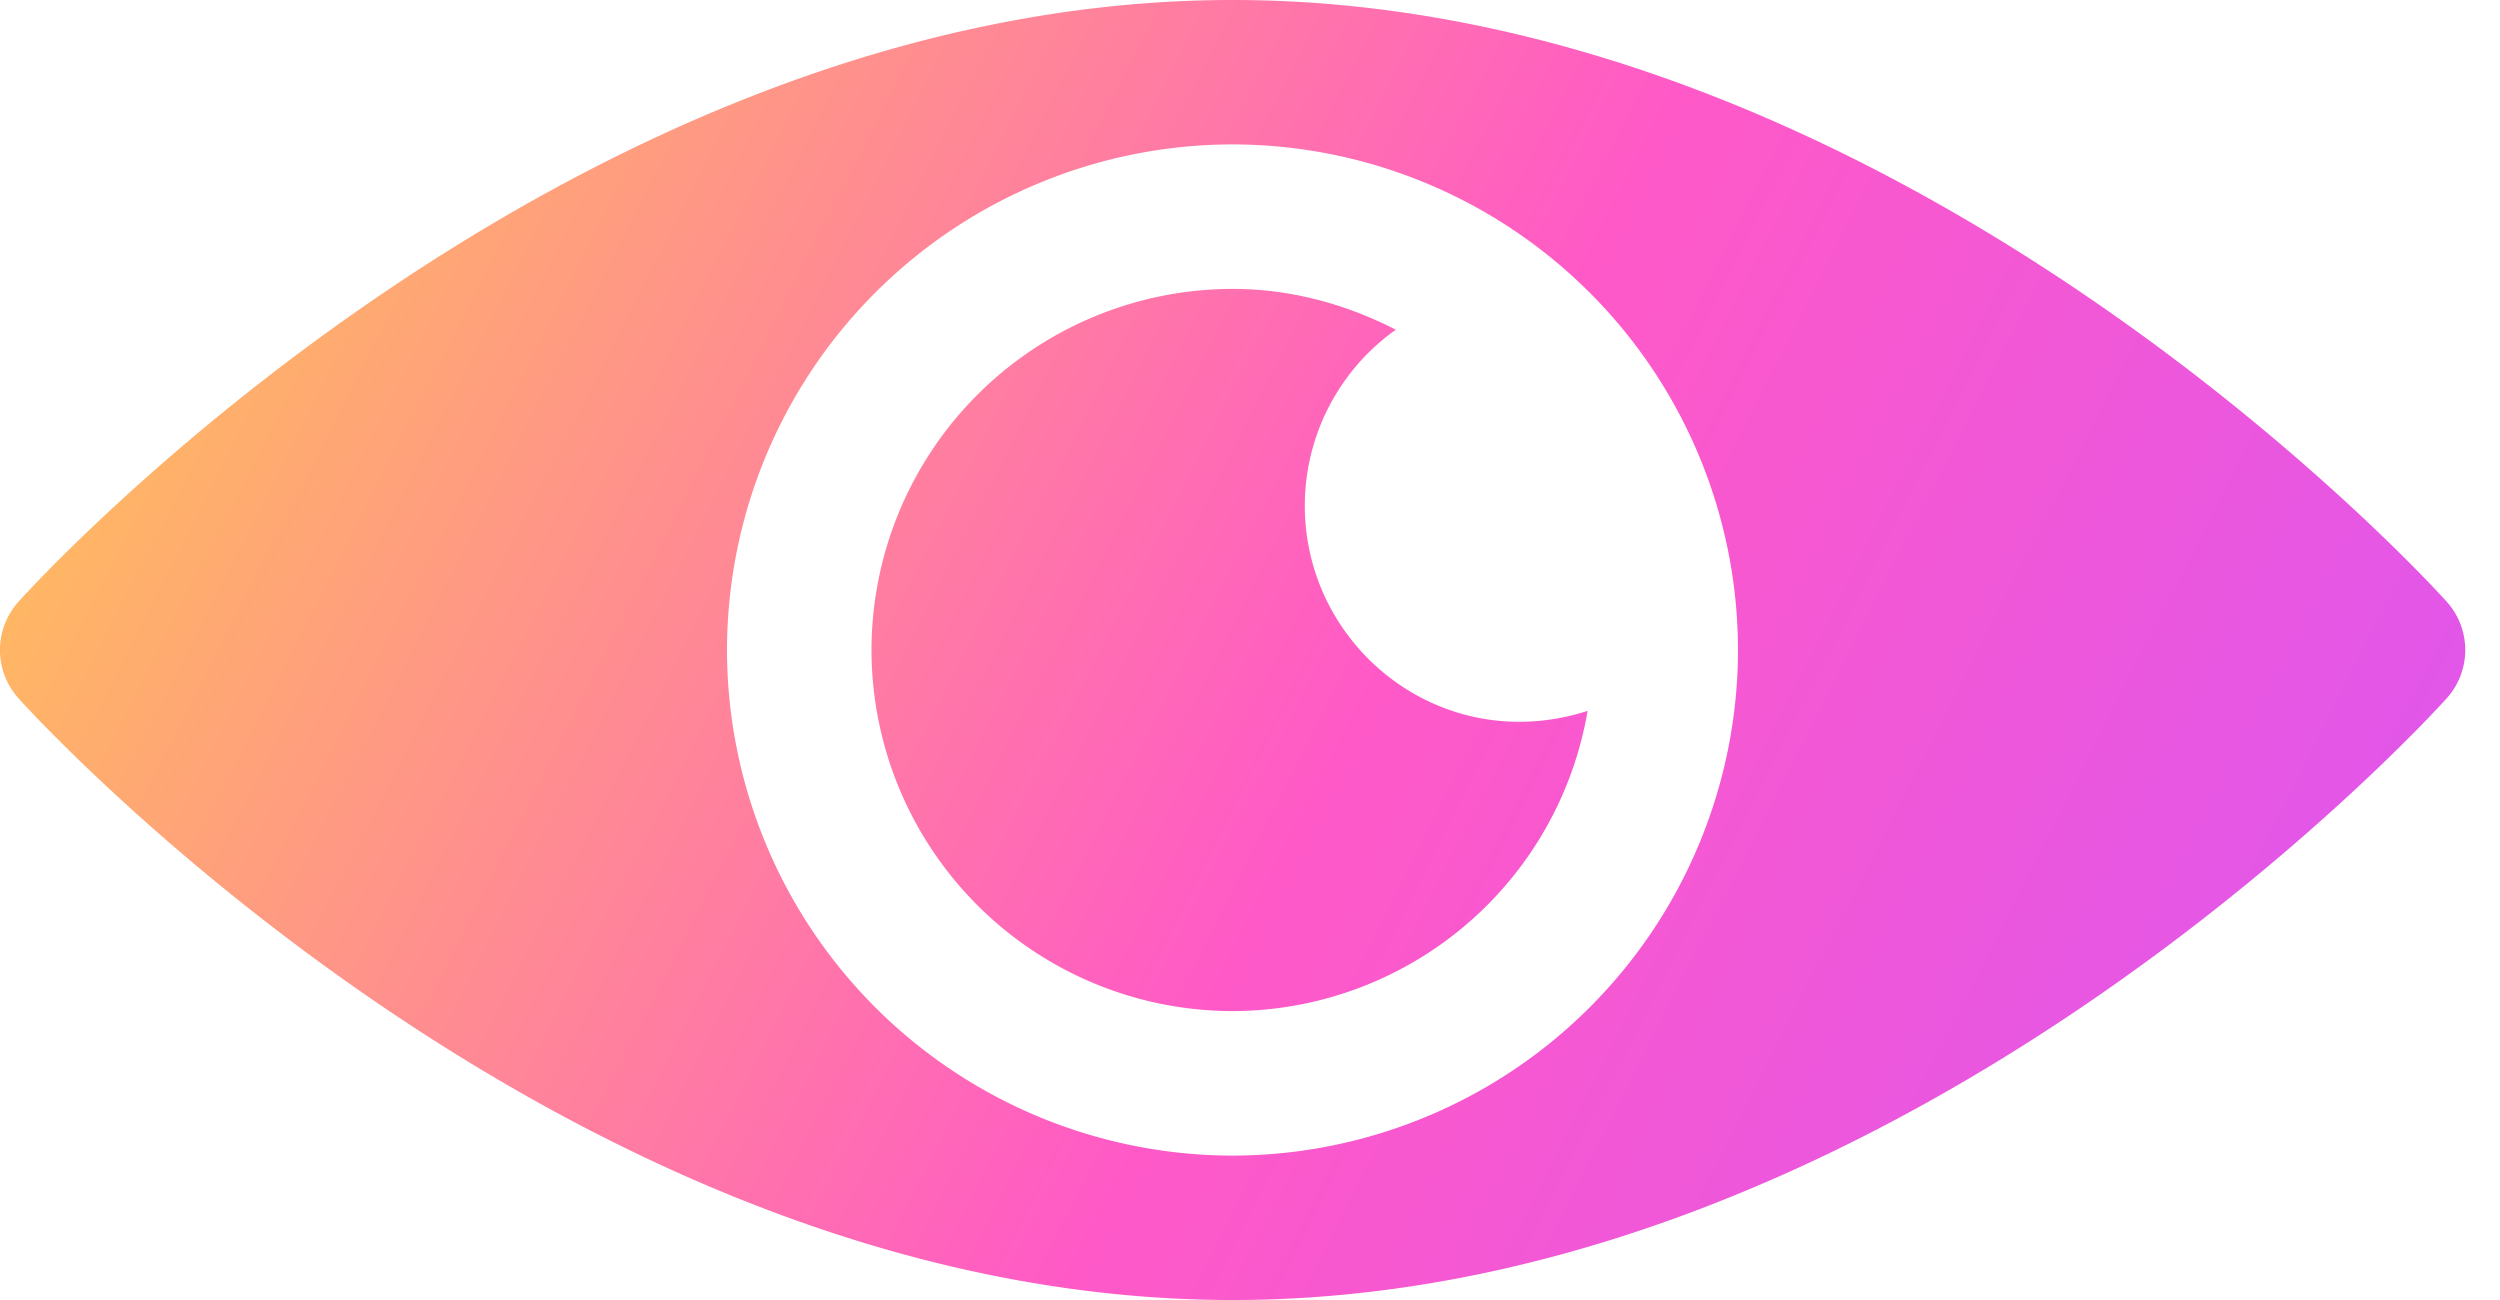 
<svg xmlns="http://www.w3.org/2000/svg" width="25" height="13" viewBox="0 0 25 13"><defs><linearGradient id="a" x1="101.017%" x2="0%" y1="63.905%" y2="36.095%"><stop offset="0%" stop-color="#DF56EB"/><stop offset="44.431%" stop-color="#FF59C7"/><stop offset="100%" stop-color="#FFBB5F"/></linearGradient></defs><path fill="url(#a)" fill-rule="nonzero" d="M12.326 0c6.63 0 11.922 5.773 12.142 6.018a.722.722 0 0 1 0 .964C24.248 7.227 18.955 13 12.326 13 5.696 13 .404 7.227.184 6.982a.722.722 0 0 1 0-.964C.404 5.773 5.697 0 12.326 0zm0 1.444A5.062 5.062 0 0 0 7.27 6.5a5.062 5.062 0 0 0 5.056 5.056A5.062 5.062 0 0 0 17.38 6.5a5.062 5.062 0 0 0-5.055-5.056zm0 1.445c.59 0 1.14.156 1.632.408a2.16 2.16 0 0 0-.91 1.759c0 1.421 1.373 2.52 2.828 2.053a3.61 3.61 0 0 1-3.55 3.002A3.615 3.615 0 0 1 8.715 6.5a3.615 3.615 0 0 1 3.61-3.611z"/></svg>